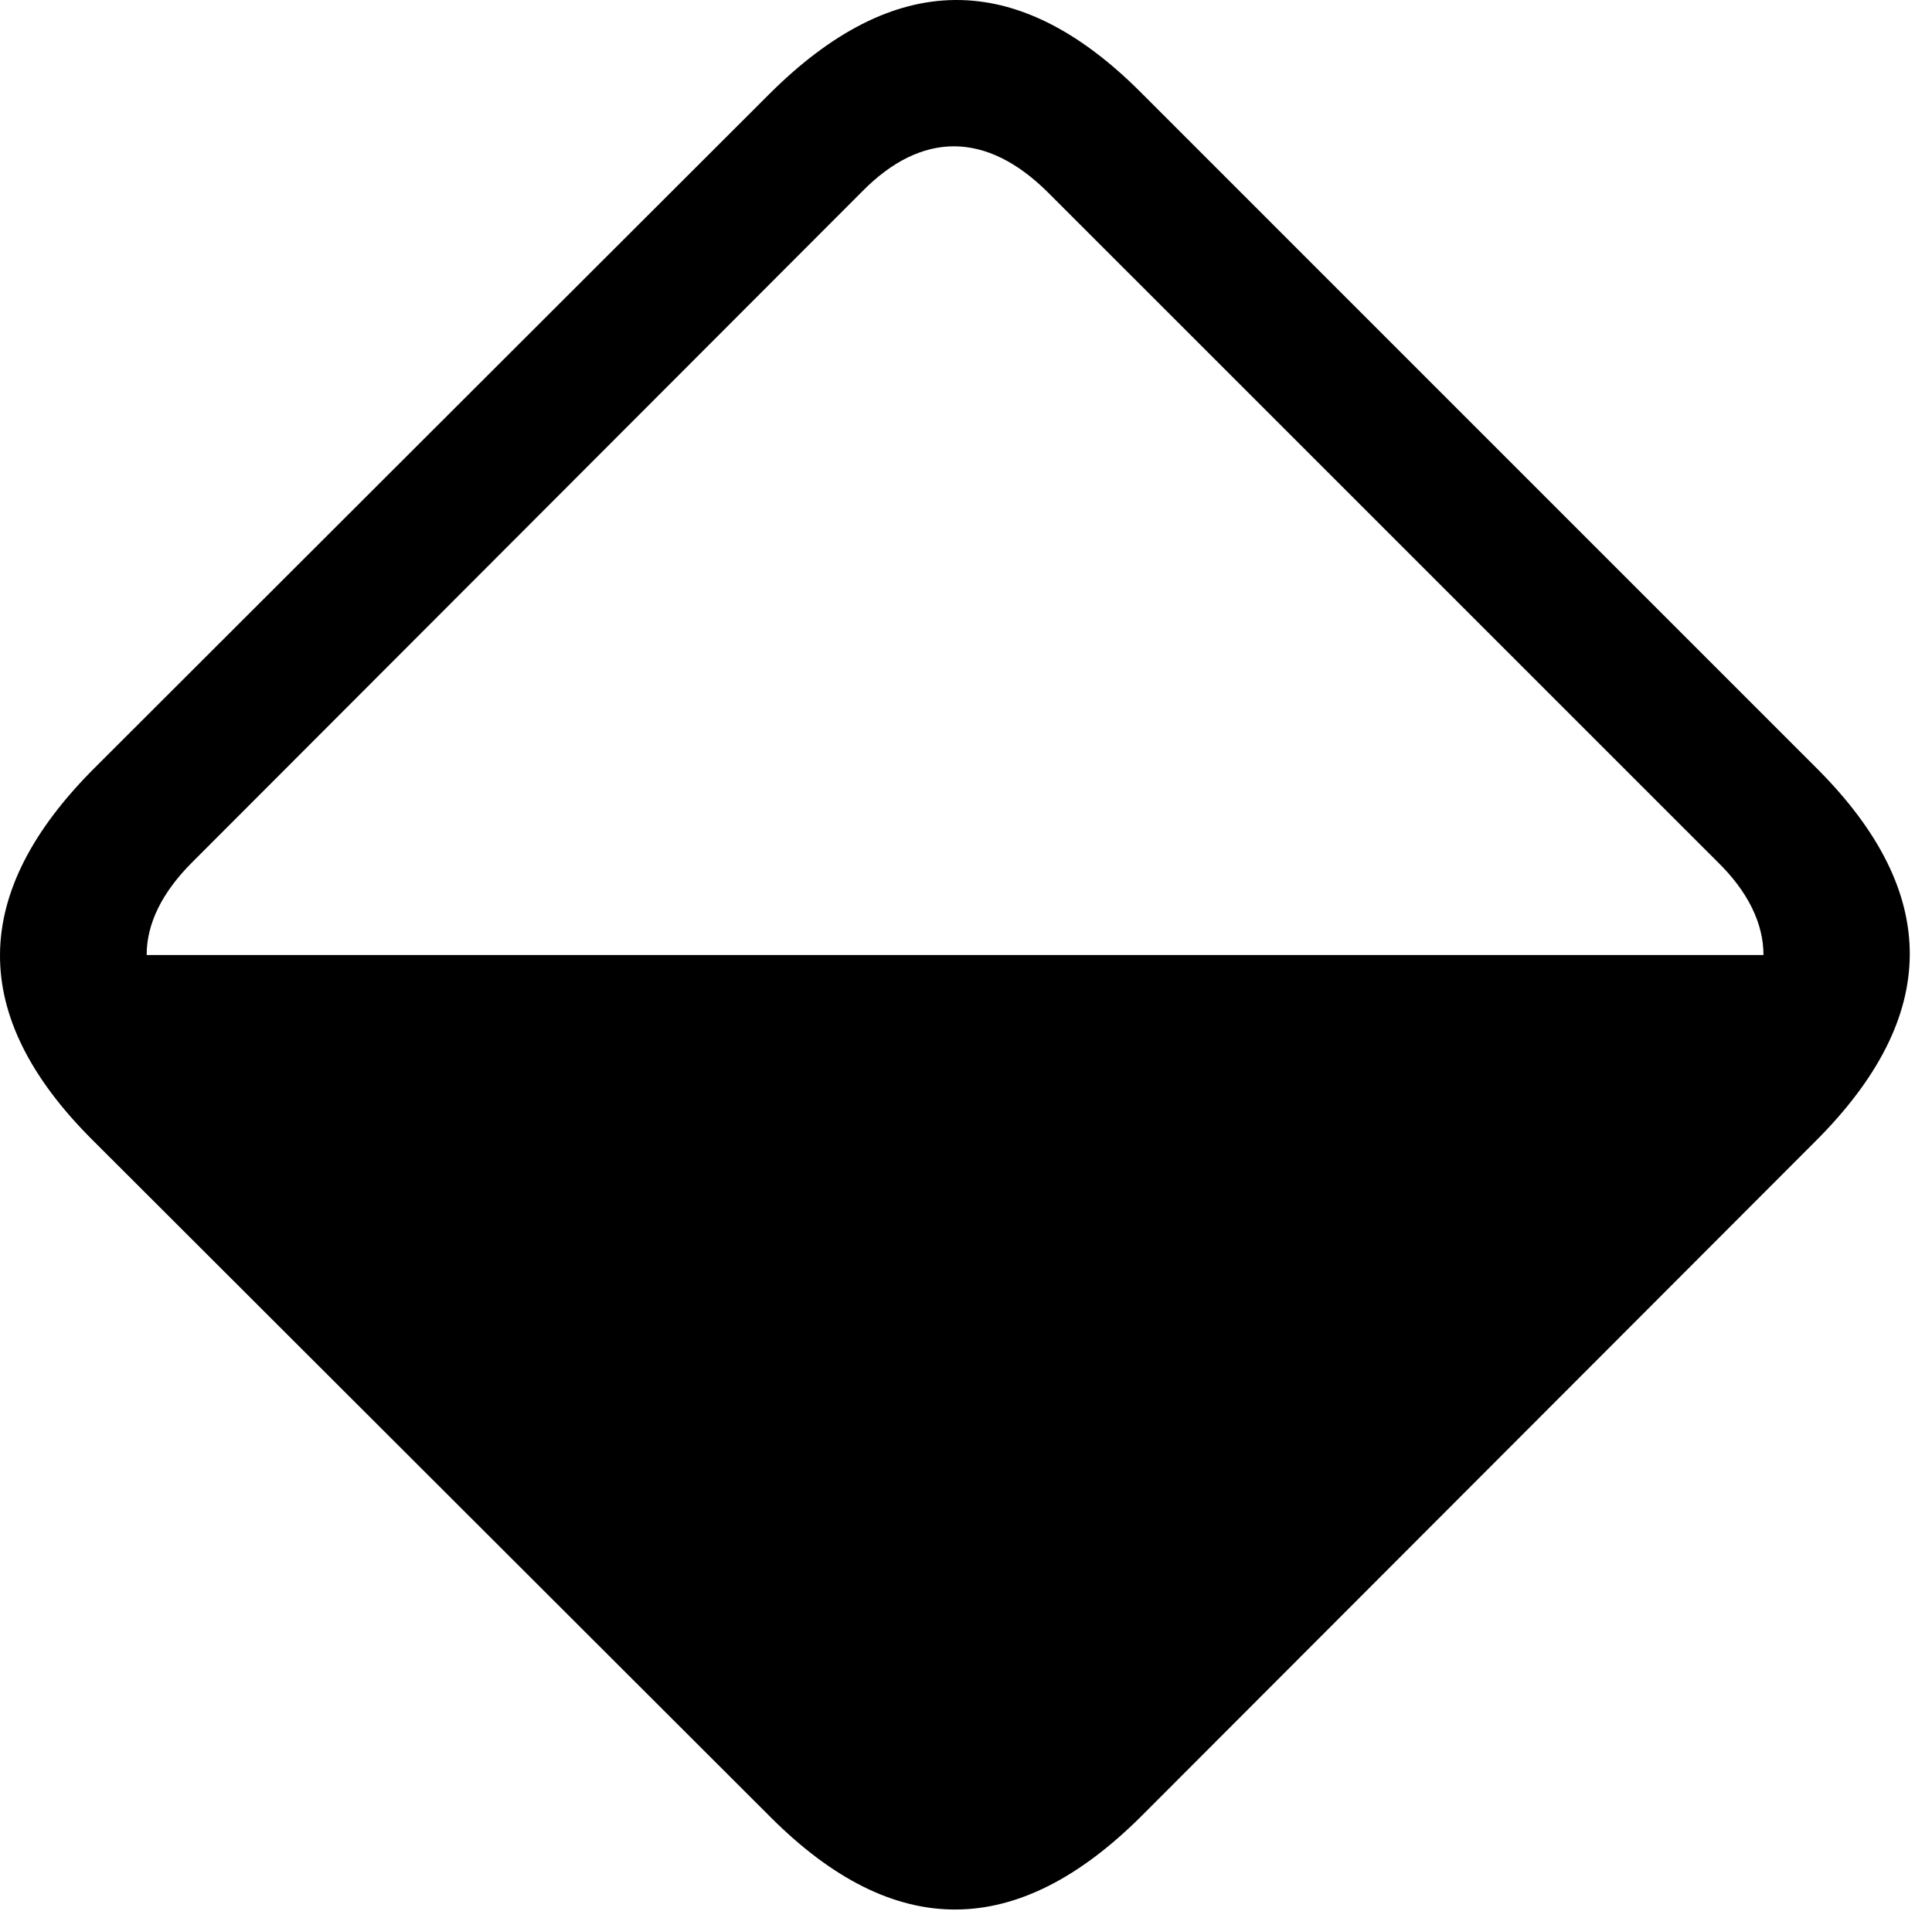 <svg version="1.1" xmlns="http://www.w3.org/2000/svg" xmlns:xlink="http://www.w3.org/1999/xlink" viewBox="0 0 31.367 31.025">
 <g>
  
  <path d="M1.533 12.471C-0.49 14.494-0.518 16.49 1.492 18.5L12.512 29.506C14.521 31.515 16.517 31.502 18.541 29.478L29.478 18.527C31.502 16.504 31.515 14.508 29.519 12.498L18.514 1.492C16.504-0.518 14.508-0.49 12.484 1.533ZM28.631 15.506L2.381 15.506C2.381 15 2.627 14.494 3.119 14.002L14.002 3.105C14.959 2.135 16.012 2.121 17.023 3.133L27.879 13.988C28.385 14.48 28.631 15 28.631 15.506Z" style="fill:hsl(0 0 0/0.85)"></path>
 </g>
</svg>